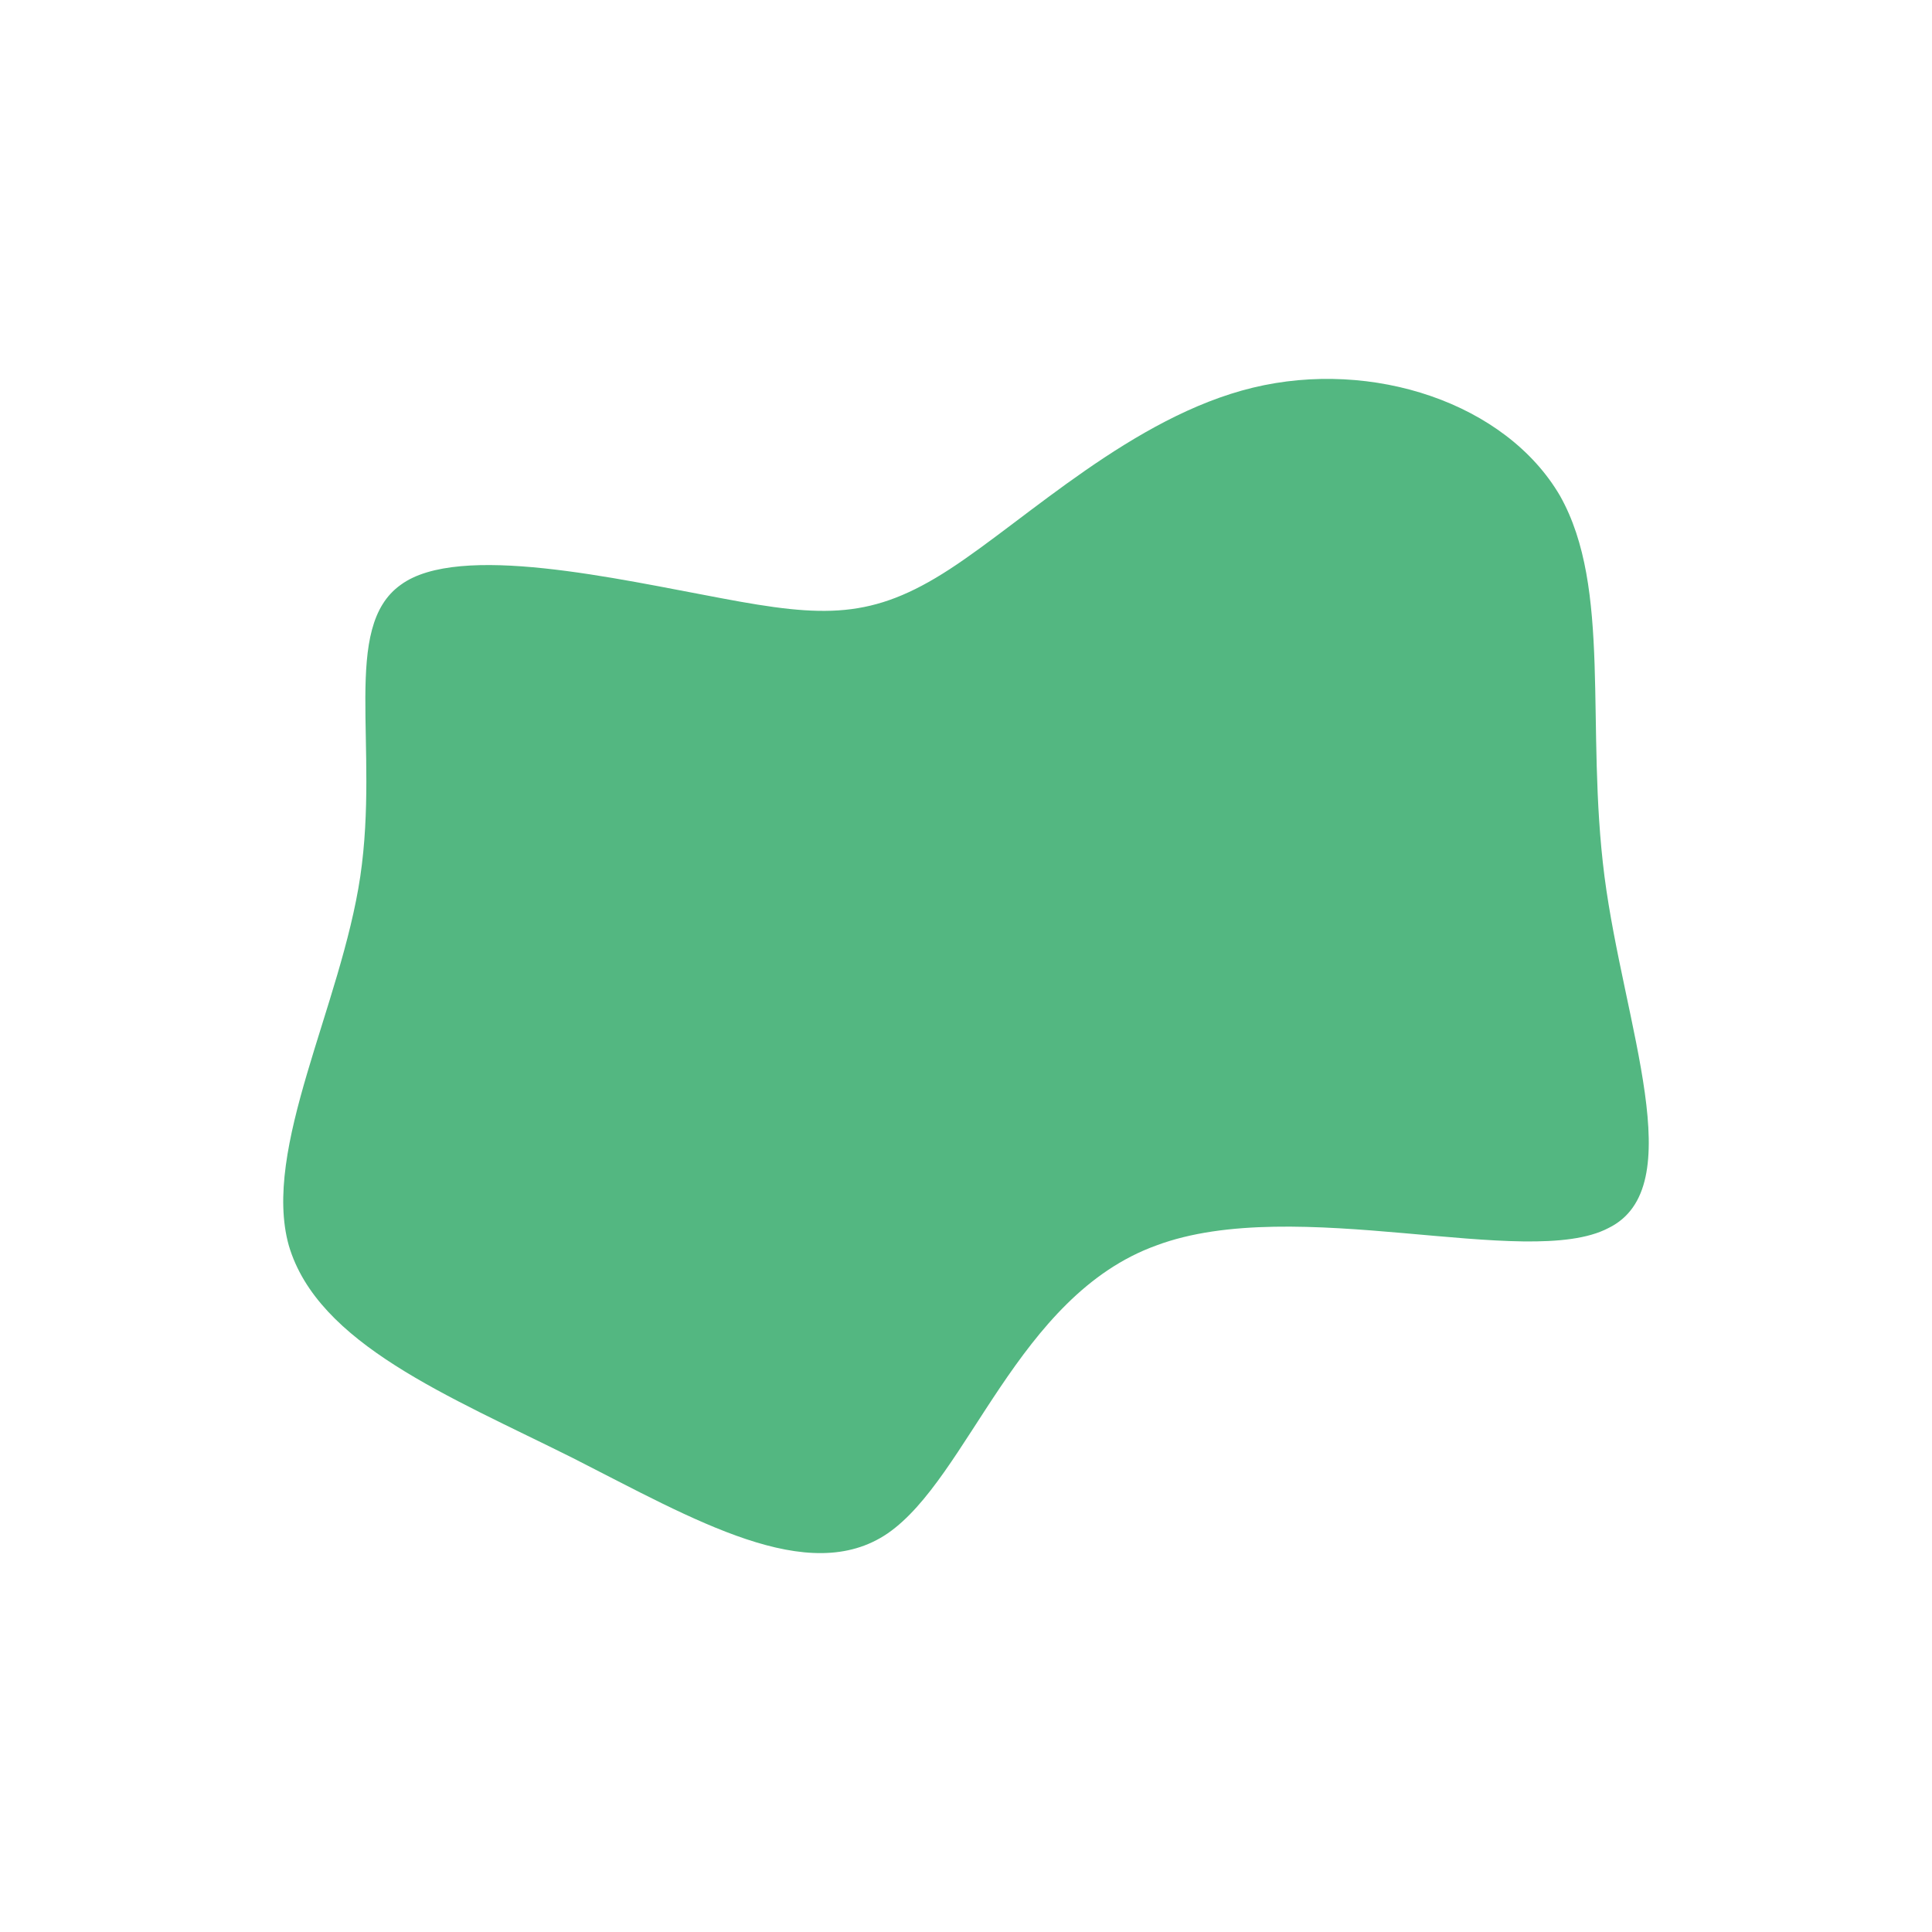 <svg id="visual" viewBox="0 0 100 100" width="100" height="100" xmlns="http://www.w3.org/2000/svg" xmlns:xlink="http://www.w3.org/1999/xlink" version="1.1"><g transform="translate(47.648 44.766)"><path d="M17.2 -24.7C23.4 -26.2 30.3 -23.9 33.1 -19.1C35.8 -14.3 34.4 -7.2 35.4 0.6C36.4 8.3 39.9 16.7 35.6 18.8C31.4 21 19.4 17 12.2 19.7C5 22.3 2.5 31.7 -1.7 34.6C-5.8 37.4 -11.7 33.9 -18 30.7C-24.4 27.5 -31.2 24.8 -32.7 19.7C-34.1 14.7 -30 7.3 -29 0.6C-28 -6.2 -30 -12.3 -26.9 -14.5C-23.9 -16.7 -15.7 -14.8 -10.3 -13.8C-5 -12.8 -2.5 -12.7 1.5 -15.3C5.5 -17.9 11 -23.2 17.2 -24.7" fill="#53b781"></path></g></svg>